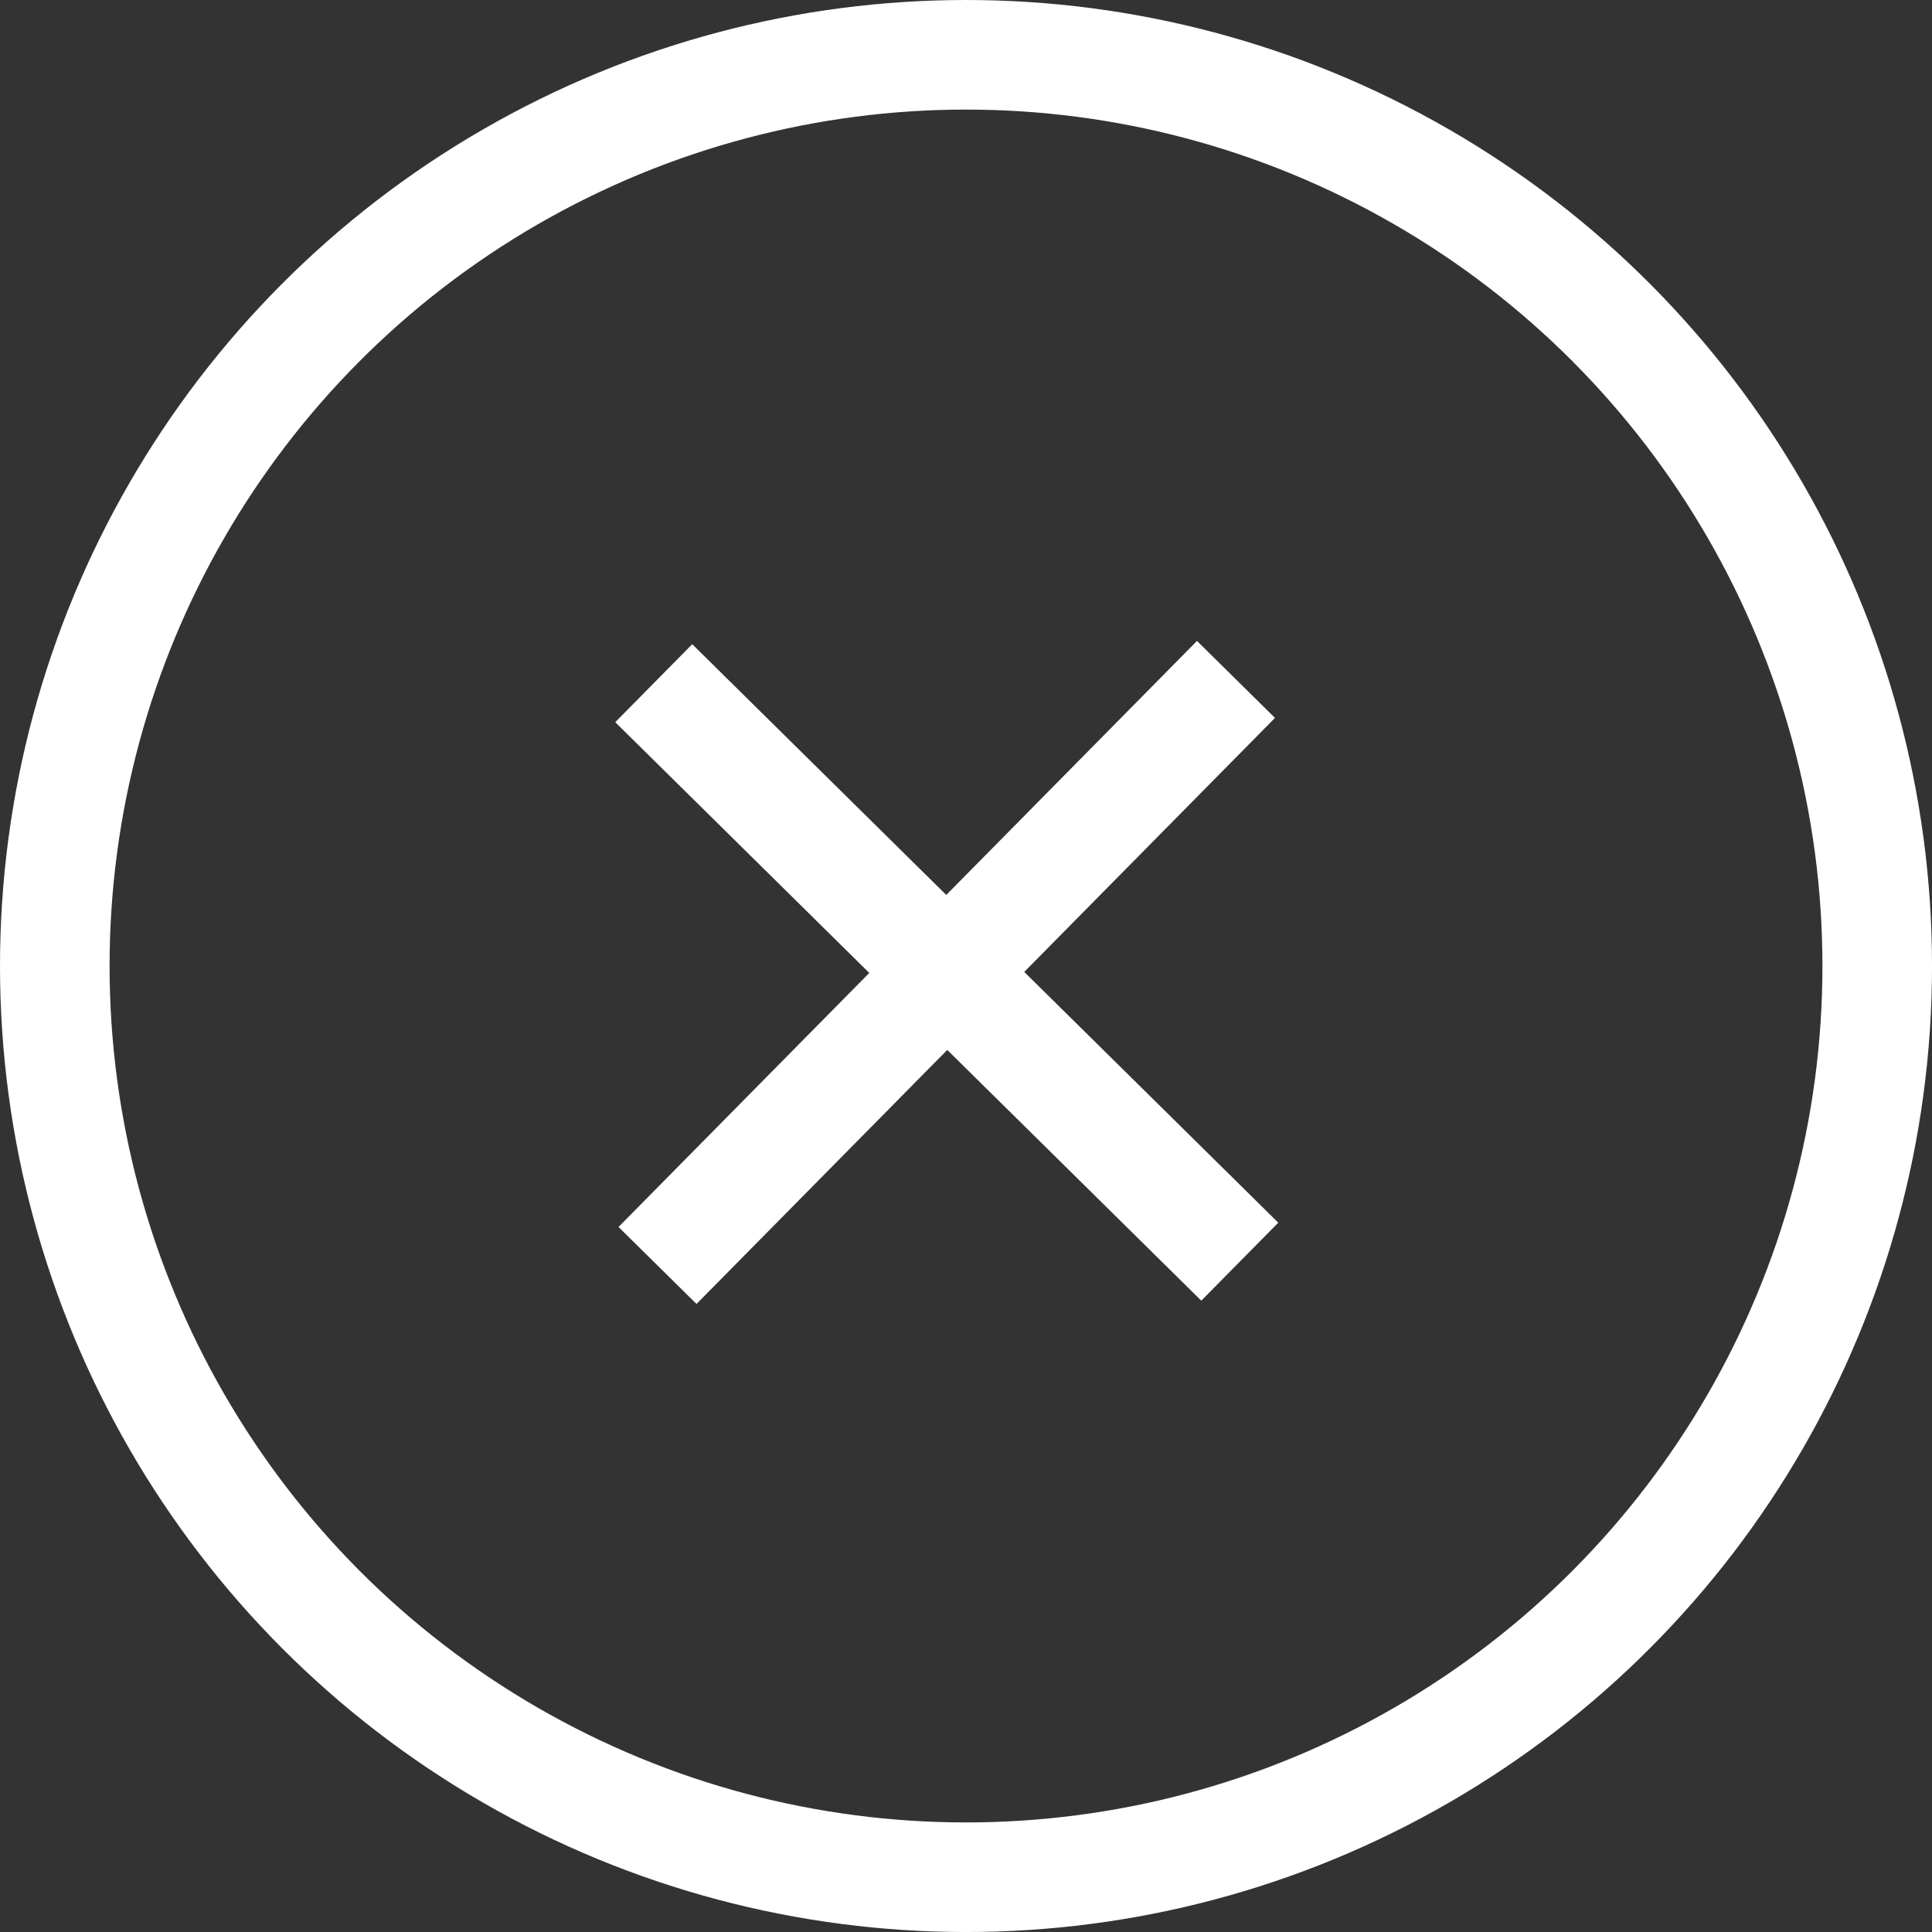 <svg id="circle-x" xmlns="http://www.w3.org/2000/svg" width="88.151" height="88.151" viewBox="0 0 88.151 88.151">
  <rect x="0" y="0" width="88.151" height="88.151" fill="#333333" stroke="none"/>
  <circle id="Ellipse_4" data-name="Ellipse 4" cx="41.576" cy="41.576" r="41.576" transform="translate(2.5 2.5)" fill="none" stroke="#fff" stroke-width="5"/>
  <path id="Path_6" data-name="Path 6" d="M30,57.739,56.394,31" fill="none" stroke="#fff" stroke-width="5"/>
  <path id="Path_7" data-name="Path 7" d="M56.567,57.566,29.828,31.172" fill="none" stroke="#fff" stroke-width="5"/>
</svg>
